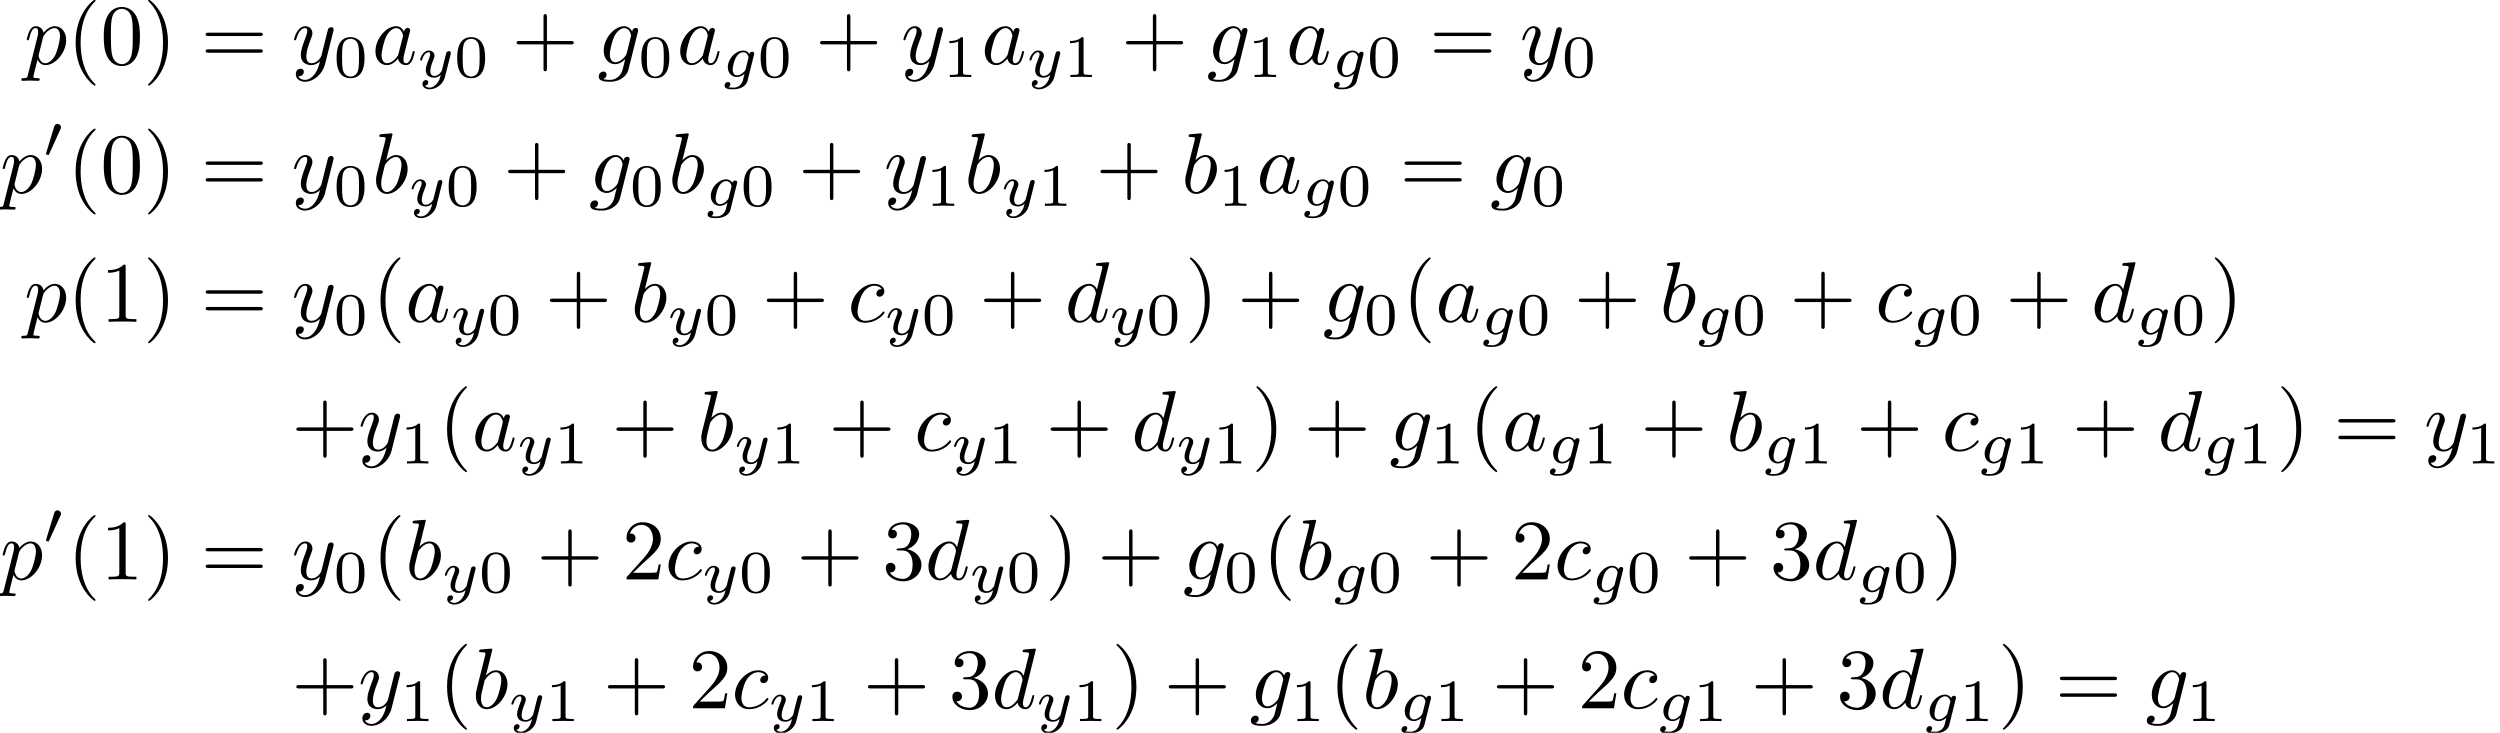 <?xml version='1.0'?>
<!-- This file was generated by dvisvgm 1.9.2 -->
<svg height='85.009pt' version='1.1' viewBox='80.109 58.562 290.03 85.009' width='290.03pt' xmlns='http://www.w3.org/2000/svg' xmlns:xlink='http://www.w3.org/1999/xlink'>
<defs>
<path d='M2.022 -3.292C2.078 -3.41 2.085 -3.466 2.085 -3.515C2.085 -3.731 1.89 -3.898 1.674 -3.898C1.409 -3.898 1.325 -3.682 1.29 -3.571L0.37 -0.551C0.363 -0.537 0.335 -0.446 0.335 -0.439C0.335 -0.356 0.551 -0.286 0.607 -0.286C0.656 -0.286 0.663 -0.3 0.711 -0.404L2.022 -3.292Z' id='g0-48'/>
<path d='M3.298 2.391C3.298 2.361 3.298 2.341 3.128 2.172C1.883 0.917 1.564 -0.966 1.564 -2.491C1.564 -4.224 1.943 -5.958 3.168 -7.203C3.298 -7.323 3.298 -7.342 3.298 -7.372C3.298 -7.442 3.258 -7.472 3.198 -7.472C3.098 -7.472 2.202 -6.795 1.614 -5.529C1.106 -4.433 0.986 -3.328 0.986 -2.491C0.986 -1.714 1.096 -0.508 1.644 0.618C2.242 1.843 3.098 2.491 3.198 2.491C3.258 2.491 3.298 2.461 3.298 2.391Z' id='g3-40'/>
<path d='M2.879 -2.491C2.879 -3.268 2.77 -4.473 2.222 -5.599C1.624 -6.824 0.767 -7.472 0.667 -7.472C0.608 -7.472 0.568 -7.432 0.568 -7.372C0.568 -7.342 0.568 -7.323 0.757 -7.143C1.734 -6.157 2.301 -4.573 2.301 -2.491C2.301 -0.787 1.933 0.966 0.697 2.222C0.568 2.341 0.568 2.361 0.568 2.391C0.568 2.451 0.608 2.491 0.667 2.491C0.767 2.491 1.664 1.813 2.252 0.548C2.76 -0.548 2.879 -1.654 2.879 -2.491Z' id='g3-41'/>
<path d='M4.075 -2.291H6.854C6.994 -2.291 7.183 -2.291 7.183 -2.491S6.994 -2.69 6.854 -2.69H4.075V-5.479C4.075 -5.619 4.075 -5.808 3.875 -5.808S3.676 -5.619 3.676 -5.479V-2.69H0.887C0.747 -2.69 0.558 -2.69 0.558 -2.491S0.747 -2.291 0.887 -2.291H3.676V0.498C3.676 0.638 3.676 0.827 3.875 0.827S4.075 0.638 4.075 0.498V-2.291Z' id='g3-43'/>
<path d='M4.583 -3.188C4.583 -3.985 4.533 -4.782 4.184 -5.519C3.726 -6.476 2.909 -6.635 2.491 -6.635C1.893 -6.635 1.166 -6.376 0.757 -5.45C0.438 -4.762 0.389 -3.985 0.389 -3.188C0.389 -2.441 0.428 -1.544 0.837 -0.787C1.265 0.02 1.993 0.219 2.481 0.219C3.019 0.219 3.776 0.01 4.214 -0.936C4.533 -1.624 4.583 -2.401 4.583 -3.188ZM2.481 0C2.092 0 1.504 -0.249 1.325 -1.205C1.215 -1.803 1.215 -2.72 1.215 -3.308C1.215 -3.945 1.215 -4.603 1.295 -5.141C1.484 -6.326 2.232 -6.416 2.481 -6.416C2.809 -6.416 3.467 -6.237 3.656 -5.25C3.756 -4.692 3.756 -3.935 3.756 -3.308C3.756 -2.56 3.756 -1.883 3.646 -1.245C3.497 -0.299 2.929 0 2.481 0Z' id='g3-48'/>
<path d='M2.929 -6.376C2.929 -6.615 2.929 -6.635 2.7 -6.635C2.082 -5.998 1.205 -5.998 0.887 -5.998V-5.689C1.086 -5.689 1.674 -5.689 2.192 -5.948V-0.787C2.192 -0.428 2.162 -0.309 1.265 -0.309H0.946V0C1.295 -0.03 2.162 -0.03 2.56 -0.03S3.826 -0.03 4.174 0V-0.309H3.856C2.959 -0.309 2.929 -0.418 2.929 -0.787V-6.376Z' id='g3-49'/>
<path d='M1.265 -0.767L2.321 -1.793C3.875 -3.168 4.473 -3.706 4.473 -4.702C4.473 -5.838 3.577 -6.635 2.361 -6.635C1.235 -6.635 0.498 -5.719 0.498 -4.832C0.498 -4.274 0.996 -4.274 1.026 -4.274C1.196 -4.274 1.544 -4.394 1.544 -4.802C1.544 -5.061 1.365 -5.32 1.016 -5.32C0.936 -5.32 0.917 -5.32 0.887 -5.31C1.116 -5.958 1.654 -6.326 2.232 -6.326C3.138 -6.326 3.567 -5.519 3.567 -4.702C3.567 -3.905 3.068 -3.118 2.521 -2.501L0.608 -0.369C0.498 -0.259 0.498 -0.239 0.498 0H4.194L4.473 -1.734H4.224C4.174 -1.435 4.105 -0.996 4.005 -0.847C3.935 -0.767 3.278 -0.767 3.059 -0.767H1.265Z' id='g3-50'/>
<path d='M2.889 -3.507C3.706 -3.776 4.284 -4.473 4.284 -5.26C4.284 -6.077 3.407 -6.635 2.451 -6.635C1.445 -6.635 0.687 -6.037 0.687 -5.28C0.687 -4.951 0.907 -4.762 1.196 -4.762C1.504 -4.762 1.704 -4.981 1.704 -5.27C1.704 -5.768 1.235 -5.768 1.086 -5.768C1.395 -6.257 2.052 -6.386 2.411 -6.386C2.819 -6.386 3.367 -6.167 3.367 -5.27C3.367 -5.151 3.347 -4.573 3.088 -4.135C2.79 -3.656 2.451 -3.626 2.202 -3.616C2.122 -3.606 1.883 -3.587 1.813 -3.587C1.734 -3.577 1.664 -3.567 1.664 -3.467C1.664 -3.357 1.734 -3.357 1.903 -3.357H2.341C3.158 -3.357 3.527 -2.68 3.527 -1.704C3.527 -0.349 2.839 -0.06 2.401 -0.06C1.973 -0.06 1.225 -0.229 0.877 -0.817C1.225 -0.767 1.534 -0.986 1.534 -1.365C1.534 -1.724 1.265 -1.923 0.976 -1.923C0.737 -1.923 0.418 -1.783 0.418 -1.345C0.418 -0.438 1.345 0.219 2.431 0.219C3.646 0.219 4.553 -0.687 4.553 -1.704C4.553 -2.521 3.925 -3.298 2.889 -3.507Z' id='g3-51'/>
<path d='M6.844 -3.258C6.994 -3.258 7.183 -3.258 7.183 -3.457S6.994 -3.656 6.854 -3.656H0.887C0.747 -3.656 0.558 -3.656 0.558 -3.457S0.747 -3.258 0.897 -3.258H6.844ZM6.854 -1.325C6.994 -1.325 7.183 -1.325 7.183 -1.524S6.994 -1.724 6.844 -1.724H0.897C0.747 -1.724 0.558 -1.724 0.558 -1.524S0.747 -1.325 0.887 -1.325H6.854Z' id='g3-61'/>
<path d='M3.71 -2.573C3.738 -2.678 3.738 -2.713 3.738 -2.72C3.738 -2.873 3.612 -2.943 3.501 -2.943C3.34 -2.943 3.208 -2.81 3.18 -2.678C3.062 -2.866 2.824 -3.075 2.462 -3.075C1.59 -3.075 0.676 -2.141 0.676 -1.144C0.676 -0.425 1.165 0 1.736 0C2.057 0 2.364 -0.16 2.608 -0.377L2.455 0.251C2.378 0.544 2.329 0.732 2.064 0.969C1.757 1.227 1.458 1.227 1.283 1.227C0.962 1.227 0.872 1.206 0.746 1.179C0.921 1.095 0.969 0.928 0.969 0.83C0.969 0.663 0.837 0.572 0.697 0.572C0.502 0.572 0.3 0.732 0.3 0.997C0.3 1.416 0.9 1.423 1.29 1.423C2.385 1.423 2.852 0.865 2.95 0.467L3.71 -2.573ZM2.748 -0.928C2.72 -0.823 2.72 -0.809 2.601 -0.669C2.357 -0.377 2.022 -0.195 1.757 -0.195C1.402 -0.195 1.234 -0.495 1.234 -0.858C1.234 -1.165 1.423 -1.946 1.604 -2.253C1.897 -2.741 2.225 -2.88 2.462 -2.88C2.95 -2.88 3.082 -2.357 3.082 -2.287C3.082 -2.273 3.082 -2.26 3.062 -2.183L2.748 -0.928Z' id='g2-103'/>
<path d='M3.877 -2.629C3.905 -2.727 3.905 -2.741 3.905 -2.783C3.905 -2.922 3.794 -3.006 3.675 -3.006C3.599 -3.006 3.466 -2.971 3.389 -2.838C3.368 -2.797 3.313 -2.573 3.278 -2.434L3.131 -1.855C3.089 -1.688 2.873 -0.809 2.852 -0.732C2.845 -0.732 2.538 -0.126 1.995 -0.126C1.52 -0.126 1.52 -0.579 1.52 -0.704C1.52 -1.081 1.681 -1.52 1.89 -2.057C1.974 -2.28 2.008 -2.364 2.008 -2.483C2.008 -2.817 1.723 -3.075 1.346 -3.075C0.642 -3.075 0.328 -2.127 0.328 -2.008C0.328 -1.918 0.425 -1.918 0.446 -1.918C0.544 -1.918 0.551 -1.953 0.572 -2.029C0.746 -2.608 1.046 -2.88 1.325 -2.88C1.444 -2.88 1.499 -2.803 1.499 -2.636C1.499 -2.476 1.437 -2.322 1.402 -2.232C1.067 -1.381 0.997 -1.123 0.997 -0.816C0.997 -0.697 0.997 -0.37 1.269 -0.146C1.485 0.035 1.778 0.07 1.967 0.07C2.246 0.07 2.497 -0.035 2.727 -0.244C2.636 0.139 2.559 0.432 2.267 0.781C2.078 0.997 1.799 1.227 1.43 1.227C1.381 1.227 1.053 1.227 0.907 0.997C1.283 0.955 1.283 0.621 1.283 0.614C1.283 0.391 1.081 0.349 1.011 0.349C0.837 0.349 0.607 0.488 0.607 0.809C0.607 1.165 0.941 1.423 1.437 1.423C2.141 1.423 2.999 0.879 3.215 0.007L3.877 -2.629Z' id='g2-121'/>
<path d='M3.716 -3.766C3.537 -4.135 3.248 -4.403 2.8 -4.403C1.634 -4.403 0.399 -2.939 0.399 -1.484C0.399 -0.548 0.946 0.11 1.724 0.11C1.923 0.11 2.421 0.07 3.019 -0.638C3.098 -0.219 3.447 0.11 3.925 0.11C4.274 0.11 4.503 -0.12 4.663 -0.438C4.832 -0.797 4.961 -1.405 4.961 -1.425C4.961 -1.524 4.872 -1.524 4.842 -1.524C4.742 -1.524 4.732 -1.484 4.702 -1.345C4.533 -0.697 4.354 -0.11 3.945 -0.11C3.676 -0.11 3.646 -0.369 3.646 -0.568C3.646 -0.787 3.666 -0.867 3.776 -1.305C3.885 -1.724 3.905 -1.823 3.995 -2.202L4.354 -3.597C4.423 -3.875 4.423 -3.895 4.423 -3.935C4.423 -4.105 4.304 -4.204 4.135 -4.204C3.895 -4.204 3.746 -3.985 3.716 -3.766ZM3.068 -1.186C3.019 -1.006 3.019 -0.986 2.869 -0.817C2.431 -0.269 2.022 -0.11 1.743 -0.11C1.245 -0.11 1.106 -0.658 1.106 -1.046C1.106 -1.544 1.425 -2.77 1.654 -3.228C1.963 -3.816 2.411 -4.184 2.809 -4.184C3.457 -4.184 3.597 -3.367 3.597 -3.308S3.577 -3.188 3.567 -3.138L3.068 -1.186Z' id='g1-97'/>
<path d='M2.381 -6.804C2.381 -6.814 2.381 -6.914 2.252 -6.914C2.022 -6.914 1.295 -6.834 1.036 -6.814C0.956 -6.804 0.847 -6.795 0.847 -6.615C0.847 -6.496 0.936 -6.496 1.086 -6.496C1.564 -6.496 1.584 -6.426 1.584 -6.326C1.584 -6.257 1.494 -5.918 1.445 -5.709L0.628 -2.461C0.508 -1.963 0.468 -1.803 0.468 -1.455C0.468 -0.508 0.996 0.11 1.734 0.11C2.909 0.11 4.135 -1.375 4.135 -2.809C4.135 -3.716 3.606 -4.403 2.809 -4.403C2.351 -4.403 1.943 -4.115 1.644 -3.806L2.381 -6.804ZM1.445 -3.039C1.504 -3.258 1.504 -3.278 1.594 -3.387C2.082 -4.035 2.531 -4.184 2.79 -4.184C3.148 -4.184 3.417 -3.885 3.417 -3.248C3.417 -2.66 3.088 -1.514 2.909 -1.136C2.58 -0.468 2.122 -0.11 1.734 -0.11C1.395 -0.11 1.066 -0.379 1.066 -1.116C1.066 -1.305 1.066 -1.494 1.225 -2.122L1.445 -3.039Z' id='g1-98'/>
<path d='M3.945 -3.786C3.786 -3.786 3.646 -3.786 3.507 -3.646C3.347 -3.497 3.328 -3.328 3.328 -3.258C3.328 -3.019 3.507 -2.909 3.696 -2.909C3.985 -2.909 4.254 -3.148 4.254 -3.547C4.254 -4.035 3.786 -4.403 3.078 -4.403C1.734 -4.403 0.408 -2.979 0.408 -1.574C0.408 -0.677 0.986 0.11 2.022 0.11C3.447 0.11 4.284 -0.946 4.284 -1.066C4.284 -1.126 4.224 -1.196 4.164 -1.196C4.115 -1.196 4.095 -1.176 4.035 -1.096C3.248 -0.11 2.162 -0.11 2.042 -0.11C1.415 -0.11 1.146 -0.598 1.146 -1.196C1.146 -1.604 1.345 -2.57 1.684 -3.188C1.993 -3.756 2.54 -4.184 3.088 -4.184C3.427 -4.184 3.806 -4.055 3.945 -3.786Z' id='g1-99'/>
<path d='M5.141 -6.804C5.141 -6.814 5.141 -6.914 5.011 -6.914C4.862 -6.914 3.915 -6.824 3.746 -6.804C3.666 -6.795 3.606 -6.745 3.606 -6.615C3.606 -6.496 3.696 -6.496 3.846 -6.496C4.324 -6.496 4.344 -6.426 4.344 -6.326L4.314 -6.127L3.716 -3.766C3.537 -4.135 3.248 -4.403 2.8 -4.403C1.634 -4.403 0.399 -2.939 0.399 -1.484C0.399 -0.548 0.946 0.11 1.724 0.11C1.923 0.11 2.421 0.07 3.019 -0.638C3.098 -0.219 3.447 0.11 3.925 0.11C4.274 0.11 4.503 -0.12 4.663 -0.438C4.832 -0.797 4.961 -1.405 4.961 -1.425C4.961 -1.524 4.872 -1.524 4.842 -1.524C4.742 -1.524 4.732 -1.484 4.702 -1.345C4.533 -0.697 4.354 -0.11 3.945 -0.11C3.676 -0.11 3.646 -0.369 3.646 -0.568C3.646 -0.807 3.666 -0.877 3.706 -1.046L5.141 -6.804ZM3.068 -1.186C3.019 -1.006 3.019 -0.986 2.869 -0.817C2.431 -0.269 2.022 -0.11 1.743 -0.11C1.245 -0.11 1.106 -0.658 1.106 -1.046C1.106 -1.544 1.425 -2.77 1.654 -3.228C1.963 -3.816 2.411 -4.184 2.809 -4.184C3.457 -4.184 3.597 -3.367 3.597 -3.308S3.577 -3.188 3.567 -3.138L3.068 -1.186Z' id='g1-100'/>
<path d='M4.692 -3.756C4.702 -3.816 4.722 -3.865 4.722 -3.935C4.722 -4.105 4.603 -4.204 4.433 -4.204C4.334 -4.204 4.065 -4.135 4.025 -3.776C3.846 -4.144 3.497 -4.403 3.098 -4.403C1.963 -4.403 0.727 -3.009 0.727 -1.574C0.727 -0.588 1.335 0 2.052 0C2.64 0 3.108 -0.468 3.208 -0.578L3.218 -0.568C3.009 0.319 2.889 0.727 2.889 0.747C2.849 0.837 2.511 1.823 1.455 1.823C1.265 1.823 0.936 1.813 0.658 1.724C0.956 1.634 1.066 1.375 1.066 1.205C1.066 1.046 0.956 0.857 0.687 0.857C0.468 0.857 0.149 1.036 0.149 1.435C0.149 1.843 0.518 2.042 1.474 2.042C2.72 2.042 3.437 1.265 3.587 0.667L4.692 -3.756ZM3.397 -1.275C3.337 -1.016 3.108 -0.767 2.889 -0.578C2.68 -0.399 2.371 -0.219 2.082 -0.219C1.584 -0.219 1.435 -0.737 1.435 -1.136C1.435 -1.614 1.724 -2.79 1.993 -3.298C2.262 -3.786 2.69 -4.184 3.108 -4.184C3.766 -4.184 3.905 -3.377 3.905 -3.328S3.885 -3.218 3.875 -3.178L3.397 -1.275Z' id='g1-103'/>
<path d='M0.448 1.215C0.369 1.554 0.349 1.624 -0.09 1.624C-0.209 1.624 -0.319 1.624 -0.319 1.813C-0.319 1.893 -0.269 1.933 -0.189 1.933C0.08 1.933 0.369 1.903 0.648 1.903C0.976 1.903 1.315 1.933 1.634 1.933C1.684 1.933 1.813 1.933 1.813 1.734C1.813 1.624 1.714 1.624 1.574 1.624C1.076 1.624 1.076 1.554 1.076 1.465C1.076 1.345 1.494 -0.279 1.564 -0.528C1.694 -0.239 1.973 0.11 2.481 0.11C3.636 0.11 4.882 -1.345 4.882 -2.809C4.882 -3.746 4.314 -4.403 3.557 -4.403C3.059 -4.403 2.58 -4.045 2.252 -3.656C2.152 -4.194 1.724 -4.403 1.355 -4.403C0.897 -4.403 0.707 -4.015 0.618 -3.836C0.438 -3.497 0.309 -2.899 0.309 -2.869C0.309 -2.77 0.408 -2.77 0.428 -2.77C0.528 -2.77 0.538 -2.78 0.598 -2.999C0.767 -3.706 0.966 -4.184 1.325 -4.184C1.494 -4.184 1.634 -4.105 1.634 -3.726C1.634 -3.497 1.604 -3.387 1.564 -3.218L0.448 1.215ZM2.202 -3.108C2.271 -3.377 2.54 -3.656 2.72 -3.806C3.068 -4.115 3.357 -4.184 3.527 -4.184C3.925 -4.184 4.164 -3.836 4.164 -3.248S3.836 -1.514 3.656 -1.136C3.318 -0.438 2.839 -0.11 2.471 -0.11C1.813 -0.11 1.684 -0.936 1.684 -0.996C1.684 -1.016 1.684 -1.036 1.714 -1.156L2.202 -3.108Z' id='g1-112'/>
<path d='M4.842 -3.796C4.882 -3.935 4.882 -3.955 4.882 -4.025C4.882 -4.204 4.742 -4.294 4.593 -4.294C4.493 -4.294 4.334 -4.234 4.244 -4.085C4.224 -4.035 4.144 -3.726 4.105 -3.547C4.035 -3.288 3.965 -3.019 3.905 -2.75L3.457 -0.956C3.417 -0.807 2.989 -0.11 2.331 -0.11C1.823 -0.11 1.714 -0.548 1.714 -0.917C1.714 -1.375 1.883 -1.993 2.222 -2.869C2.381 -3.278 2.421 -3.387 2.421 -3.587C2.421 -4.035 2.102 -4.403 1.604 -4.403C0.658 -4.403 0.289 -2.959 0.289 -2.869C0.289 -2.77 0.389 -2.77 0.408 -2.77C0.508 -2.77 0.518 -2.79 0.568 -2.949C0.837 -3.885 1.235 -4.184 1.574 -4.184C1.654 -4.184 1.823 -4.184 1.823 -3.865C1.823 -3.616 1.724 -3.357 1.654 -3.168C1.255 -2.112 1.076 -1.544 1.076 -1.076C1.076 -0.189 1.704 0.11 2.291 0.11C2.68 0.11 3.019 -0.06 3.298 -0.339C3.168 0.179 3.049 0.667 2.65 1.196C2.391 1.534 2.012 1.823 1.554 1.823C1.415 1.823 0.966 1.793 0.797 1.405C0.956 1.405 1.086 1.405 1.225 1.285C1.325 1.196 1.425 1.066 1.425 0.877C1.425 0.568 1.156 0.528 1.056 0.528C0.827 0.528 0.498 0.687 0.498 1.176C0.498 1.674 0.936 2.042 1.554 2.042C2.58 2.042 3.606 1.136 3.885 0.01L4.842 -3.796Z' id='g1-121'/>
<path d='M3.599 -2.225C3.599 -2.992 3.508 -3.543 3.187 -4.031C2.971 -4.352 2.538 -4.631 1.981 -4.631C0.363 -4.631 0.363 -2.727 0.363 -2.225S0.363 0.139 1.981 0.139S3.599 -1.723 3.599 -2.225ZM1.981 -0.056C1.66 -0.056 1.234 -0.244 1.095 -0.816C0.997 -1.227 0.997 -1.799 0.997 -2.315C0.997 -2.824 0.997 -3.354 1.102 -3.738C1.248 -4.289 1.695 -4.435 1.981 -4.435C2.357 -4.435 2.72 -4.205 2.845 -3.801C2.957 -3.424 2.964 -2.922 2.964 -2.315C2.964 -1.799 2.964 -1.283 2.873 -0.844C2.734 -0.209 2.26 -0.056 1.981 -0.056Z' id='g4-48'/>
<path d='M2.336 -4.435C2.336 -4.624 2.322 -4.631 2.127 -4.631C1.681 -4.191 1.046 -4.184 0.76 -4.184V-3.933C0.928 -3.933 1.388 -3.933 1.771 -4.129V-0.572C1.771 -0.342 1.771 -0.251 1.074 -0.251H0.809V0C0.934 -0.007 1.792 -0.028 2.05 -0.028C2.267 -0.028 3.145 -0.007 3.299 0V-0.251H3.034C2.336 -0.251 2.336 -0.342 2.336 -0.572V-4.435Z' id='g4-49'/>
</defs>
<g id='page1'>
<use x='82.904' xlink:href='#g1-112' y='66.006'/>
<use x='87.898' xlink:href='#g3-40' y='66.006'/>
<use x='91.758' xlink:href='#g3-48' y='66.006'/>
<use x='96.721' xlink:href='#g3-41' y='66.006'/>
<use x='103.414' xlink:href='#g3-61' y='66.006'/>
<use x='113.93' xlink:href='#g1-121' y='66.006'/>
<use x='118.796' xlink:href='#g4-48' y='67.5'/>
<use x='123.266' xlink:href='#g1-97' y='66.006'/>
<use x='128.512' xlink:href='#g2-121' y='67.5'/>
<use x='132.788' xlink:href='#g4-48' y='67.5'/>
<use x='139.486' xlink:href='#g3-43' y='66.006'/>
<use x='149.42' xlink:href='#g1-103' y='66.006'/>
<use x='154.154' xlink:href='#g4-48' y='67.5'/>
<use x='158.623' xlink:href='#g1-97' y='66.006'/>
<use x='163.87' xlink:href='#g2-103' y='67.5'/>
<use x='167.992' xlink:href='#g4-48' y='67.5'/>
<use x='174.69' xlink:href='#g3-43' y='66.006'/>
<use x='184.624' xlink:href='#g1-121' y='66.006'/>
<use x='189.49' xlink:href='#g4-49' y='67.5'/>
<use x='193.959' xlink:href='#g1-97' y='66.006'/>
<use x='199.206' xlink:href='#g2-121' y='67.5'/>
<use x='203.481' xlink:href='#g4-49' y='67.5'/>
<use x='210.18' xlink:href='#g3-43' y='66.006'/>
<use x='220.113' xlink:href='#g1-103' y='66.006'/>
<use x='224.847' xlink:href='#g4-49' y='67.5'/>
<use x='229.317' xlink:href='#g1-97' y='66.006'/>
<use x='234.563' xlink:href='#g2-103' y='67.5'/>
<use x='238.686' xlink:href='#g4-48' y='67.5'/>
<use x='245.937' xlink:href='#g3-61' y='66.006'/>
<use x='256.424' xlink:href='#g1-121' y='66.006'/>
<use x='261.29' xlink:href='#g4-48' y='67.5'/>
<use x='80.109' xlink:href='#g1-112' y='80.95'/>
<use x='85.103' xlink:href='#g0-48' y='76.836'/>
<use x='87.898' xlink:href='#g3-40' y='80.95'/>
<use x='91.758' xlink:href='#g3-48' y='80.95'/>
<use x='96.721' xlink:href='#g3-41' y='80.95'/>
<use x='103.414' xlink:href='#g3-61' y='80.95'/>
<use x='113.93' xlink:href='#g1-121' y='80.95'/>
<use x='118.796' xlink:href='#g4-48' y='82.444'/>
<use x='123.266' xlink:href='#g1-98' y='80.95'/>
<use x='127.525' xlink:href='#g2-121' y='82.444'/>
<use x='131.801' xlink:href='#g4-48' y='82.444'/>
<use x='138.499' xlink:href='#g3-43' y='80.95'/>
<use x='148.433' xlink:href='#g1-103' y='80.95'/>
<use x='153.167' xlink:href='#g4-48' y='82.444'/>
<use x='157.636' xlink:href='#g1-98' y='80.95'/>
<use x='161.896' xlink:href='#g2-103' y='82.444'/>
<use x='166.019' xlink:href='#g4-48' y='82.444'/>
<use x='172.716' xlink:href='#g3-43' y='80.95'/>
<use x='182.65' xlink:href='#g1-121' y='80.95'/>
<use x='187.516' xlink:href='#g4-49' y='82.444'/>
<use x='191.986' xlink:href='#g1-98' y='80.95'/>
<use x='196.245' xlink:href='#g2-121' y='82.444'/>
<use x='200.521' xlink:href='#g4-49' y='82.444'/>
<use x='207.219' xlink:href='#g3-43' y='80.95'/>
<use x='217.153' xlink:href='#g1-98' y='80.95'/>
<use x='221.412' xlink:href='#g4-49' y='82.444'/>
<use x='225.882' xlink:href='#g1-97' y='80.95'/>
<use x='231.128' xlink:href='#g2-103' y='82.444'/>
<use x='235.251' xlink:href='#g4-48' y='82.444'/>
<use x='242.502' xlink:href='#g3-61' y='80.95'/>
<use x='252.989' xlink:href='#g1-103' y='80.95'/>
<use x='257.723' xlink:href='#g4-48' y='82.444'/>
<use x='82.904' xlink:href='#g1-112' y='95.894'/>
<use x='87.898' xlink:href='#g3-40' y='95.894'/>
<use x='91.758' xlink:href='#g3-49' y='95.894'/>
<use x='96.721' xlink:href='#g3-41' y='95.894'/>
<use x='103.414' xlink:href='#g3-61' y='95.894'/>
<use x='113.93' xlink:href='#g1-121' y='95.894'/>
<use x='118.796' xlink:href='#g4-48' y='97.388'/>
<use x='123.266' xlink:href='#g3-40' y='95.894'/>
<use x='127.126' xlink:href='#g1-97' y='95.894'/>
<use x='132.372' xlink:href='#g2-121' y='97.388'/>
<use x='136.648' xlink:href='#g4-48' y='97.388'/>
<use x='143.346' xlink:href='#g3-43' y='95.894'/>
<use x='153.28' xlink:href='#g1-98' y='95.894'/>
<use x='157.539' xlink:href='#g2-121' y='97.388'/>
<use x='161.815' xlink:href='#g4-48' y='97.388'/>
<use x='168.513' xlink:href='#g3-43' y='95.894'/>
<use x='178.447' xlink:href='#g1-99' y='95.894'/>
<use x='182.742' xlink:href='#g2-121' y='97.388'/>
<use x='187.018' xlink:href='#g4-48' y='97.388'/>
<use x='193.716' xlink:href='#g3-43' y='95.894'/>
<use x='203.65' xlink:href='#g1-100' y='95.894'/>
<use x='208.816' xlink:href='#g2-121' y='97.388'/>
<use x='213.091' xlink:href='#g4-48' y='97.388'/>
<use x='217.576' xlink:href='#g3-41' y='95.894'/>
<use x='223.65' xlink:href='#g3-43' y='95.894'/>
<use x='233.583' xlink:href='#g1-103' y='95.894'/>
<use x='238.317' xlink:href='#g4-48' y='97.388'/>
<use x='242.787' xlink:href='#g3-40' y='95.894'/>
<use x='246.647' xlink:href='#g1-97' y='95.894'/>
<use x='251.893' xlink:href='#g2-103' y='97.388'/>
<use x='256.016' xlink:href='#g4-48' y='97.388'/>
<use x='262.713' xlink:href='#g3-43' y='95.894'/>
<use x='272.647' xlink:href='#g1-98' y='95.894'/>
<use x='276.907' xlink:href='#g2-103' y='97.388'/>
<use x='281.029' xlink:href='#g4-48' y='97.388'/>
<use x='287.727' xlink:href='#g3-43' y='95.894'/>
<use x='297.66' xlink:href='#g1-99' y='95.894'/>
<use x='301.956' xlink:href='#g2-103' y='97.388'/>
<use x='306.078' xlink:href='#g4-48' y='97.388'/>
<use x='312.776' xlink:href='#g3-43' y='95.894'/>
<use x='322.71' xlink:href='#g1-100' y='95.894'/>
<use x='327.876' xlink:href='#g2-103' y='97.388'/>
<use x='331.998' xlink:href='#g4-48' y='97.388'/>
<use x='336.482' xlink:href='#g3-41' y='95.894'/>
<use x='113.93' xlink:href='#g3-43' y='110.838'/>
<use x='121.65' xlink:href='#g1-121' y='110.838'/>
<use x='126.516' xlink:href='#g4-49' y='112.332'/>
<use x='130.986' xlink:href='#g3-40' y='110.838'/>
<use x='134.845' xlink:href='#g1-97' y='110.838'/>
<use x='140.092' xlink:href='#g2-121' y='112.332'/>
<use x='144.367' xlink:href='#g4-49' y='112.332'/>
<use x='151.066' xlink:href='#g3-43' y='110.838'/>
<use x='160.999' xlink:href='#g1-98' y='110.838'/>
<use x='165.259' xlink:href='#g2-121' y='112.332'/>
<use x='169.535' xlink:href='#g4-49' y='112.332'/>
<use x='176.233' xlink:href='#g3-43' y='110.838'/>
<use x='186.167' xlink:href='#g1-99' y='110.838'/>
<use x='190.462' xlink:href='#g2-121' y='112.332'/>
<use x='194.738' xlink:href='#g4-49' y='112.332'/>
<use x='201.436' xlink:href='#g3-43' y='110.838'/>
<use x='211.37' xlink:href='#g1-100' y='110.838'/>
<use x='216.536' xlink:href='#g2-121' y='112.332'/>
<use x='220.811' xlink:href='#g4-49' y='112.332'/>
<use x='225.296' xlink:href='#g3-41' y='110.838'/>
<use x='231.369' xlink:href='#g3-43' y='110.838'/>
<use x='241.303' xlink:href='#g1-103' y='110.838'/>
<use x='246.037' xlink:href='#g4-49' y='112.332'/>
<use x='250.507' xlink:href='#g3-40' y='110.838'/>
<use x='254.366' xlink:href='#g1-97' y='110.838'/>
<use x='259.613' xlink:href='#g2-103' y='112.332'/>
<use x='263.735' xlink:href='#g4-49' y='112.332'/>
<use x='270.433' xlink:href='#g3-43' y='110.838'/>
<use x='280.367' xlink:href='#g1-98' y='110.838'/>
<use x='284.626' xlink:href='#g2-103' y='112.332'/>
<use x='288.749' xlink:href='#g4-49' y='112.332'/>
<use x='295.447' xlink:href='#g3-43' y='110.838'/>
<use x='305.38' xlink:href='#g1-99' y='110.838'/>
<use x='309.676' xlink:href='#g2-103' y='112.332'/>
<use x='313.798' xlink:href='#g4-49' y='112.332'/>
<use x='320.496' xlink:href='#g3-43' y='110.838'/>
<use x='330.429' xlink:href='#g1-100' y='110.838'/>
<use x='335.595' xlink:href='#g2-103' y='112.332'/>
<use x='339.718' xlink:href='#g4-49' y='112.332'/>
<use x='344.202' xlink:href='#g3-41' y='110.838'/>
<use x='350.829' xlink:href='#g3-61' y='110.838'/>
<use x='361.316' xlink:href='#g1-121' y='110.838'/>
<use x='366.182' xlink:href='#g4-49' y='112.332'/>
<use x='80.109' xlink:href='#g1-112' y='125.782'/>
<use x='85.103' xlink:href='#g0-48' y='121.668'/>
<use x='87.898' xlink:href='#g3-40' y='125.782'/>
<use x='91.758' xlink:href='#g3-49' y='125.782'/>
<use x='96.721' xlink:href='#g3-41' y='125.782'/>
<use x='103.414' xlink:href='#g3-61' y='125.782'/>
<use x='113.93' xlink:href='#g1-121' y='125.782'/>
<use x='118.796' xlink:href='#g4-48' y='127.276'/>
<use x='123.266' xlink:href='#g3-40' y='125.782'/>
<use x='127.126' xlink:href='#g1-98' y='125.782'/>
<use x='131.385' xlink:href='#g2-121' y='127.276'/>
<use x='135.661' xlink:href='#g4-48' y='127.276'/>
<use x='142.359' xlink:href='#g3-43' y='125.782'/>
<use x='152.293' xlink:href='#g3-50' y='125.782'/>
<use x='157.256' xlink:href='#g1-99' y='125.782'/>
<use x='161.551' xlink:href='#g2-121' y='127.276'/>
<use x='165.826' xlink:href='#g4-48' y='127.276'/>
<use x='172.525' xlink:href='#g3-43' y='125.782'/>
<use x='182.458' xlink:href='#g3-51' y='125.782'/>
<use x='187.421' xlink:href='#g1-100' y='125.782'/>
<use x='192.587' xlink:href='#g2-121' y='127.276'/>
<use x='196.863' xlink:href='#g4-48' y='127.276'/>
<use x='201.347' xlink:href='#g3-41' y='125.782'/>
<use x='207.421' xlink:href='#g3-43' y='125.782'/>
<use x='217.355' xlink:href='#g1-103' y='125.782'/>
<use x='222.089' xlink:href='#g4-48' y='127.276'/>
<use x='226.558' xlink:href='#g3-40' y='125.782'/>
<use x='230.418' xlink:href='#g1-98' y='125.782'/>
<use x='234.678' xlink:href='#g2-103' y='127.276'/>
<use x='238.8' xlink:href='#g4-48' y='127.276'/>
<use x='245.498' xlink:href='#g3-43' y='125.782'/>
<use x='255.432' xlink:href='#g3-50' y='125.782'/>
<use x='260.394' xlink:href='#g1-99' y='125.782'/>
<use x='264.69' xlink:href='#g2-103' y='127.276'/>
<use x='268.812' xlink:href='#g4-48' y='127.276'/>
<use x='275.51' xlink:href='#g3-43' y='125.782'/>
<use x='285.443' xlink:href='#g3-51' y='125.782'/>
<use x='290.406' xlink:href='#g1-100' y='125.782'/>
<use x='295.572' xlink:href='#g2-103' y='127.276'/>
<use x='299.695' xlink:href='#g4-48' y='127.276'/>
<use x='304.179' xlink:href='#g3-41' y='125.782'/>
<use x='113.93' xlink:href='#g3-43' y='140.726'/>
<use x='121.65' xlink:href='#g1-121' y='140.726'/>
<use x='126.516' xlink:href='#g4-49' y='142.22'/>
<use x='130.986' xlink:href='#g3-40' y='140.726'/>
<use x='134.845' xlink:href='#g1-98' y='140.726'/>
<use x='139.105' xlink:href='#g2-121' y='142.22'/>
<use x='143.381' xlink:href='#g4-49' y='142.22'/>
<use x='150.079' xlink:href='#g3-43' y='140.726'/>
<use x='160.013' xlink:href='#g3-50' y='140.726'/>
<use x='164.975' xlink:href='#g1-99' y='140.726'/>
<use x='169.271' xlink:href='#g2-121' y='142.22'/>
<use x='173.546' xlink:href='#g4-49' y='142.22'/>
<use x='180.245' xlink:href='#g3-43' y='140.726'/>
<use x='190.178' xlink:href='#g3-51' y='140.726'/>
<use x='195.141' xlink:href='#g1-100' y='140.726'/>
<use x='200.307' xlink:href='#g2-121' y='142.22'/>
<use x='204.583' xlink:href='#g4-49' y='142.22'/>
<use x='209.067' xlink:href='#g3-41' y='140.726'/>
<use x='215.141' xlink:href='#g3-43' y='140.726'/>
<use x='225.074' xlink:href='#g1-103' y='140.726'/>
<use x='229.809' xlink:href='#g4-49' y='142.22'/>
<use x='234.278' xlink:href='#g3-40' y='140.726'/>
<use x='238.138' xlink:href='#g1-98' y='140.726'/>
<use x='242.398' xlink:href='#g2-103' y='142.22'/>
<use x='246.52' xlink:href='#g4-49' y='142.22'/>
<use x='253.218' xlink:href='#g3-43' y='140.726'/>
<use x='263.151' xlink:href='#g3-50' y='140.726'/>
<use x='268.114' xlink:href='#g1-99' y='140.726'/>
<use x='272.409' xlink:href='#g2-103' y='142.22'/>
<use x='276.532' xlink:href='#g4-49' y='142.22'/>
<use x='283.23' xlink:href='#g3-43' y='140.726'/>
<use x='293.163' xlink:href='#g3-51' y='140.726'/>
<use x='298.126' xlink:href='#g1-100' y='140.726'/>
<use x='303.292' xlink:href='#g2-103' y='142.22'/>
<use x='307.414' xlink:href='#g4-49' y='142.22'/>
<use x='311.898' xlink:href='#g3-41' y='140.726'/>
<use x='318.526' xlink:href='#g3-61' y='140.726'/>
<use x='329.013' xlink:href='#g1-103' y='140.726'/>
<use x='333.747' xlink:href='#g4-49' y='142.22'/>
</g>
</svg>
